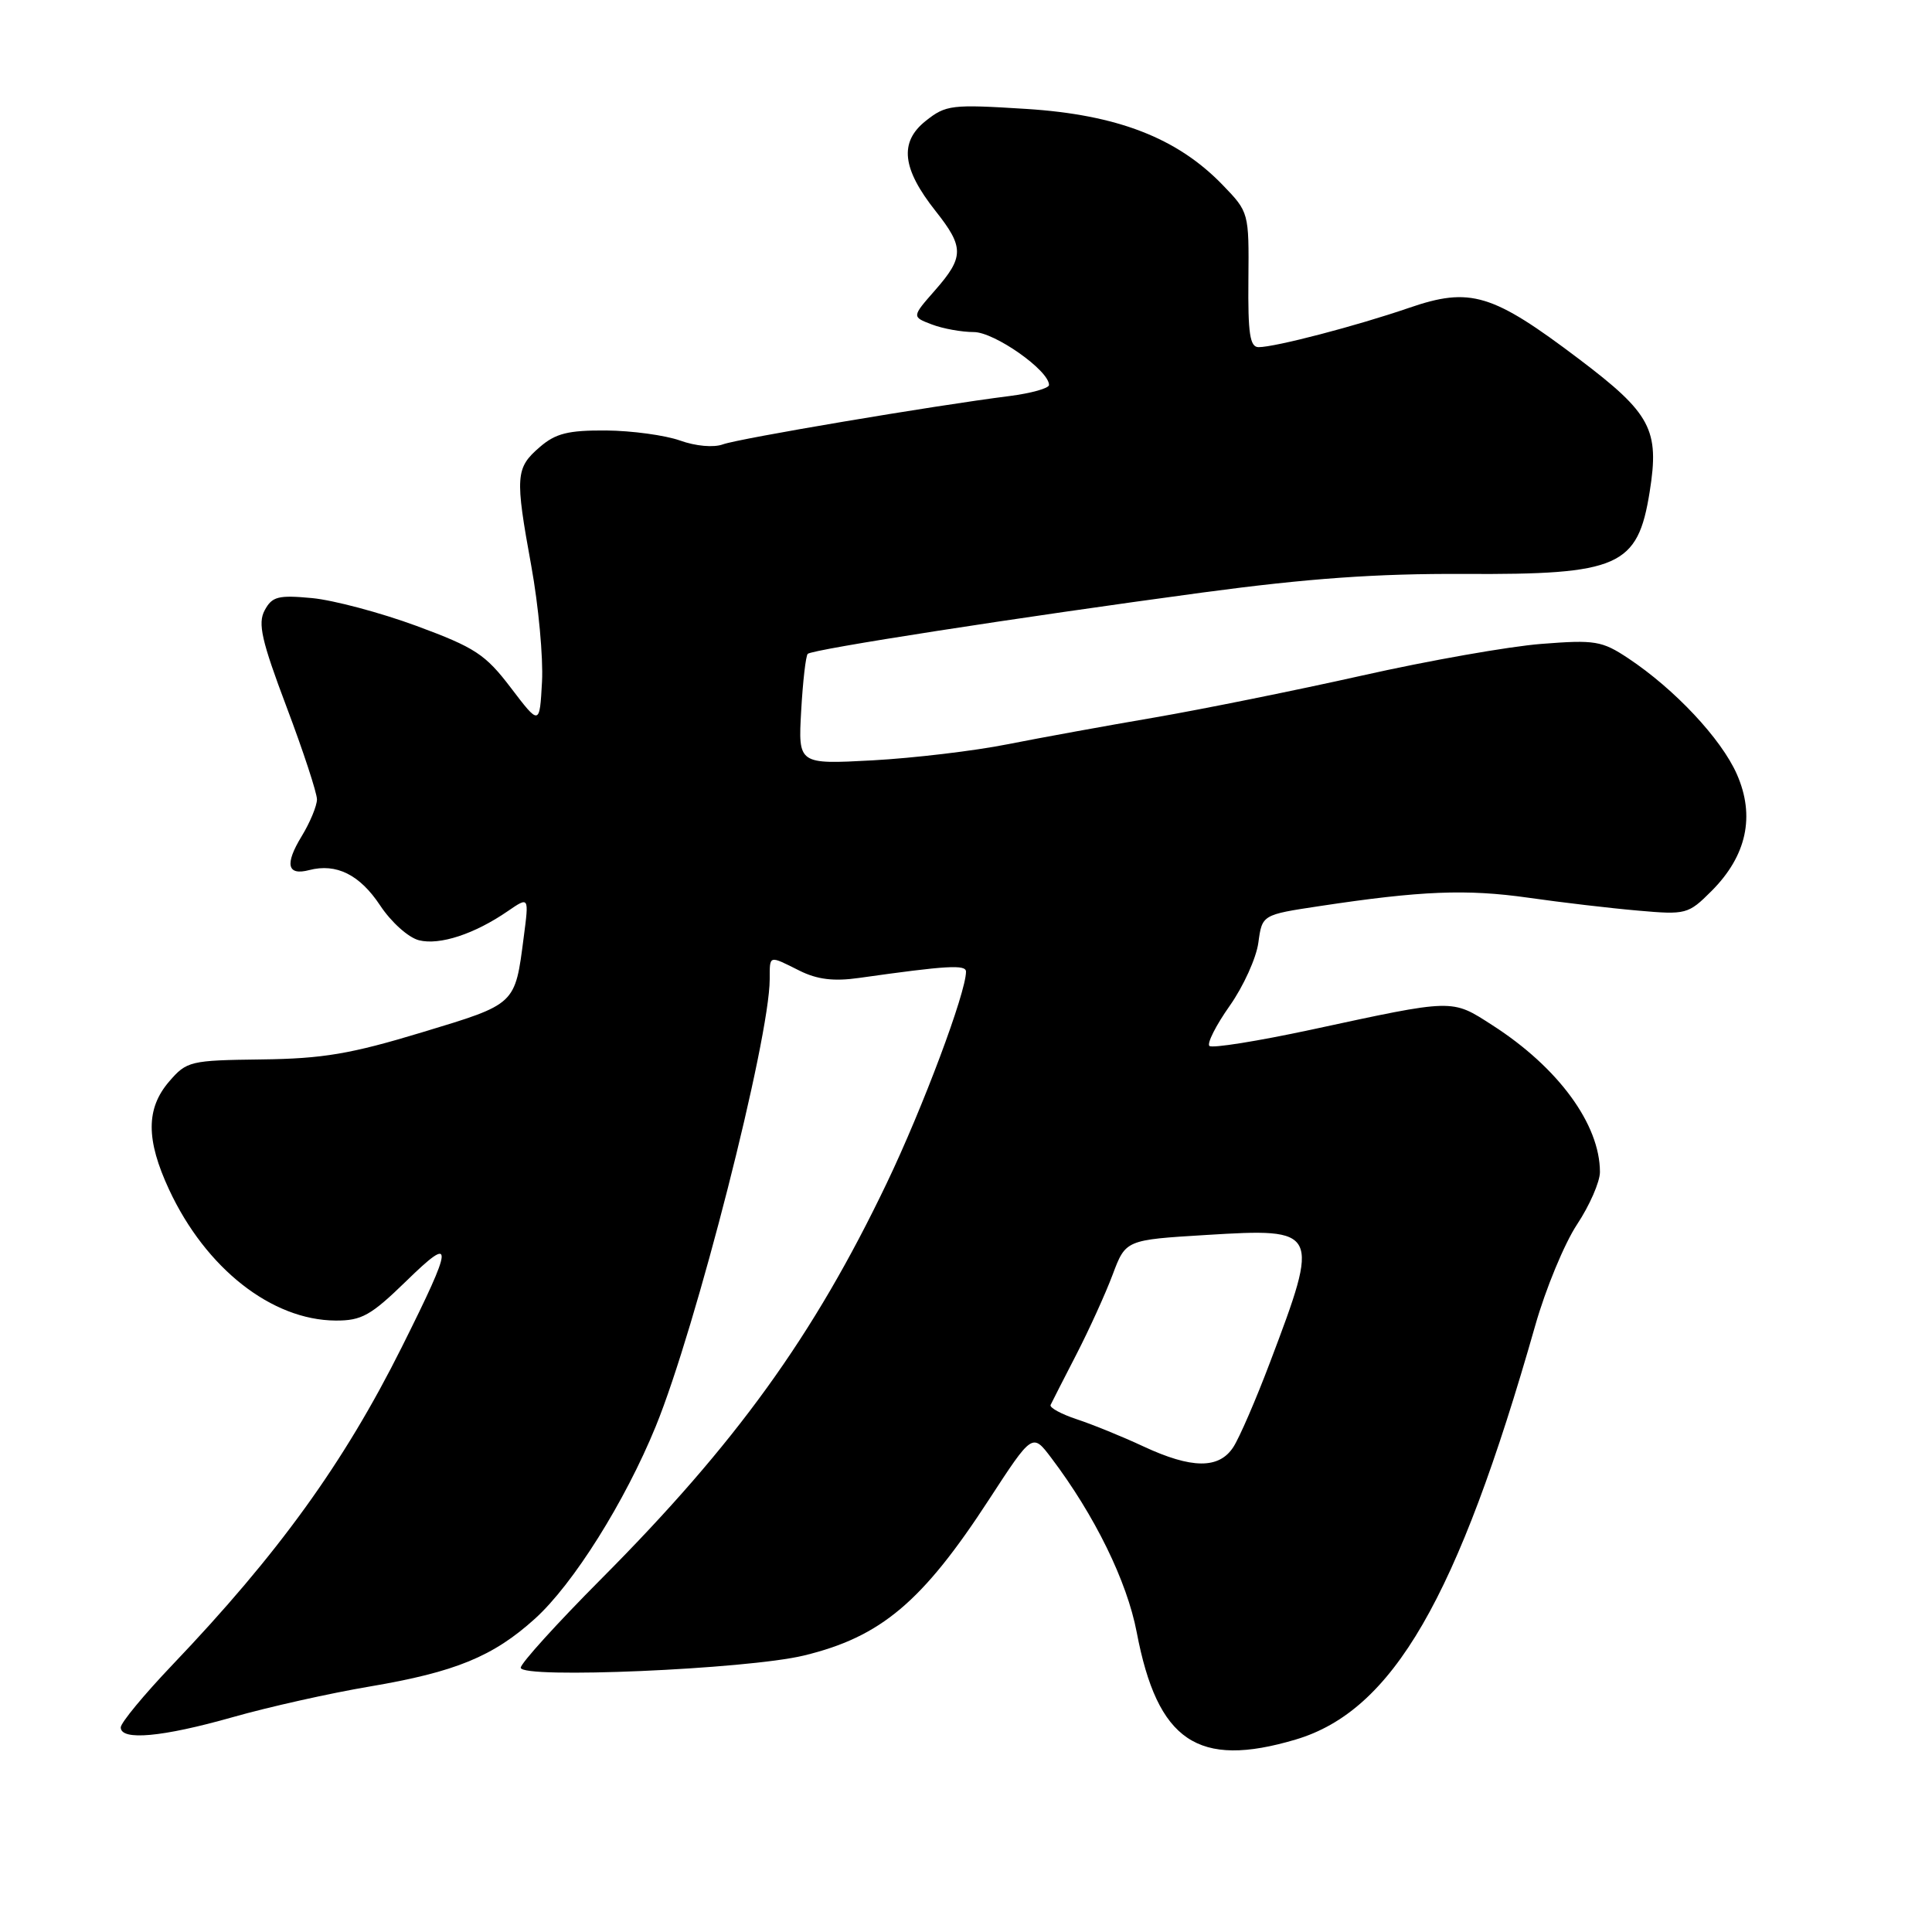 <?xml version="1.0" encoding="UTF-8" standalone="no"?>
<!DOCTYPE svg PUBLIC "-//W3C//DTD SVG 1.1//EN" "http://www.w3.org/Graphics/SVG/1.1/DTD/svg11.dtd" >
<svg xmlns="http://www.w3.org/2000/svg" xmlns:xlink="http://www.w3.org/1999/xlink" version="1.1" viewBox="0 0 256 256">
 <g >
 <path fill="currentColor"
d=" M 171.68 230.50 C 184.54 226.68 193.12 211.86 203.42 175.66 C 204.80 170.79 207.30 164.76 208.97 162.24 C 210.64 159.72 212.00 156.59 212.00 155.30 C 212.00 148.98 206.47 141.44 197.74 135.84 C 192.30 132.34 192.78 132.33 173.69 136.45 C 166.64 137.96 160.59 138.93 160.25 138.59 C 159.91 138.25 161.12 135.86 162.94 133.28 C 164.76 130.70 166.47 126.93 166.74 124.90 C 167.24 121.21 167.24 121.21 174.87 120.06 C 188.30 118.03 194.31 117.79 202.50 118.95 C 206.90 119.58 213.45 120.35 217.05 120.66 C 223.41 121.22 223.70 121.15 226.78 118.07 C 231.45 113.40 232.59 108.13 230.14 102.58 C 228.07 97.89 221.90 91.31 215.74 87.22 C 212.27 84.92 211.35 84.76 204.24 85.32 C 199.98 85.65 189.30 87.53 180.50 89.51 C 171.70 91.48 159.32 93.98 153.00 95.07 C 146.68 96.15 137.90 97.75 133.50 98.62 C 129.10 99.50 121.06 100.45 115.63 100.75 C 105.76 101.28 105.76 101.28 106.16 94.19 C 106.38 90.30 106.77 86.89 107.03 86.64 C 107.63 86.04 134.75 81.83 159.37 78.51 C 173.32 76.64 182.35 75.99 194.03 76.05 C 214.55 76.16 217.01 75.07 218.59 65.17 C 219.91 56.93 218.77 54.79 209.22 47.57 C 197.73 38.88 194.82 38.00 186.71 40.79 C 179.76 43.18 168.97 46.00 166.77 46.00 C 165.62 46.00 165.35 44.21 165.42 37.06 C 165.50 28.16 165.49 28.11 162.00 24.50 C 155.98 18.27 148.03 15.19 135.95 14.43 C 126.08 13.81 125.34 13.89 122.65 16.03 C 119.13 18.84 119.52 22.35 123.99 27.99 C 127.76 32.75 127.75 34.07 123.91 38.45 C 120.81 41.98 120.81 41.98 123.47 42.99 C 124.93 43.55 127.44 44.00 129.03 44.00 C 131.77 44.00 139.00 49.08 139.00 51.01 C 139.00 51.45 136.64 52.11 133.75 52.48 C 123.75 53.74 97.88 58.11 95.79 58.88 C 94.57 59.33 92.18 59.12 90.10 58.37 C 88.12 57.67 83.71 57.07 80.31 57.04 C 75.28 57.01 73.62 57.42 71.51 59.25 C 68.31 62.01 68.23 63.10 70.40 75.00 C 71.35 80.22 71.99 87.12 71.82 90.32 C 71.50 96.14 71.50 96.14 67.70 91.15 C 64.31 86.69 62.96 85.81 55.20 82.94 C 50.42 81.18 44.18 79.52 41.35 79.25 C 36.86 78.83 36.05 79.04 35.07 80.87 C 34.14 82.60 34.65 84.87 37.97 93.67 C 40.19 99.55 42.00 105.07 42.00 105.93 C 41.99 106.79 41.08 108.99 39.97 110.81 C 37.70 114.53 38.05 116.06 40.98 115.29 C 44.57 114.36 47.67 115.90 50.36 119.96 C 51.83 122.19 54.12 124.24 55.52 124.59 C 58.26 125.28 62.89 123.76 67.30 120.72 C 70.10 118.80 70.10 118.80 69.40 124.15 C 68.23 133.19 68.44 133.00 55.92 136.79 C 46.48 139.65 42.79 140.28 34.66 140.38 C 25.20 140.50 24.74 140.60 22.41 143.31 C 19.33 146.89 19.33 151.02 22.41 157.64 C 27.27 168.07 36.00 174.93 44.47 174.98 C 47.92 175.00 49.14 174.31 53.83 169.75 C 60.22 163.52 60.15 164.67 53.24 178.50 C 45.57 193.85 36.89 205.88 22.81 220.64 C 19.07 224.57 16.00 228.28 16.00 228.89 C 16.00 230.68 21.50 230.18 30.81 227.54 C 35.59 226.18 43.77 224.35 49.00 223.47 C 60.33 221.55 65.34 219.50 70.88 214.49 C 75.95 209.91 82.81 198.99 86.89 189.00 C 92.22 175.96 101.97 137.71 101.99 129.75 C 102.00 126.51 101.82 126.56 105.94 128.62 C 108.29 129.79 110.48 130.06 113.84 129.58 C 125.52 127.93 128.00 127.79 128.00 128.75 C 128.00 131.52 122.28 146.79 117.50 156.77 C 107.79 177.05 97.51 191.28 79.63 209.25 C 73.78 215.13 69.00 220.41 69.00 220.98 C 69.00 222.48 98.96 221.19 106.50 219.37 C 116.73 216.90 122.22 212.27 131.06 198.68 C 136.80 189.87 136.80 189.87 139.30 193.18 C 145.06 200.80 149.33 209.52 150.62 216.28 C 153.37 230.74 158.72 234.35 171.68 230.50 Z  M 151.49 191.65 C 148.73 190.36 144.77 188.75 142.68 188.06 C 140.60 187.37 139.04 186.52 139.21 186.16 C 139.38 185.79 140.91 182.80 142.61 179.50 C 144.31 176.20 146.48 171.43 147.43 168.90 C 149.16 164.29 149.16 164.29 159.83 163.64 C 174.83 162.72 174.94 162.94 168.29 180.50 C 166.42 185.45 164.23 190.51 163.42 191.75 C 161.52 194.67 157.91 194.64 151.49 191.65 Z "/>
</g>
</svg>